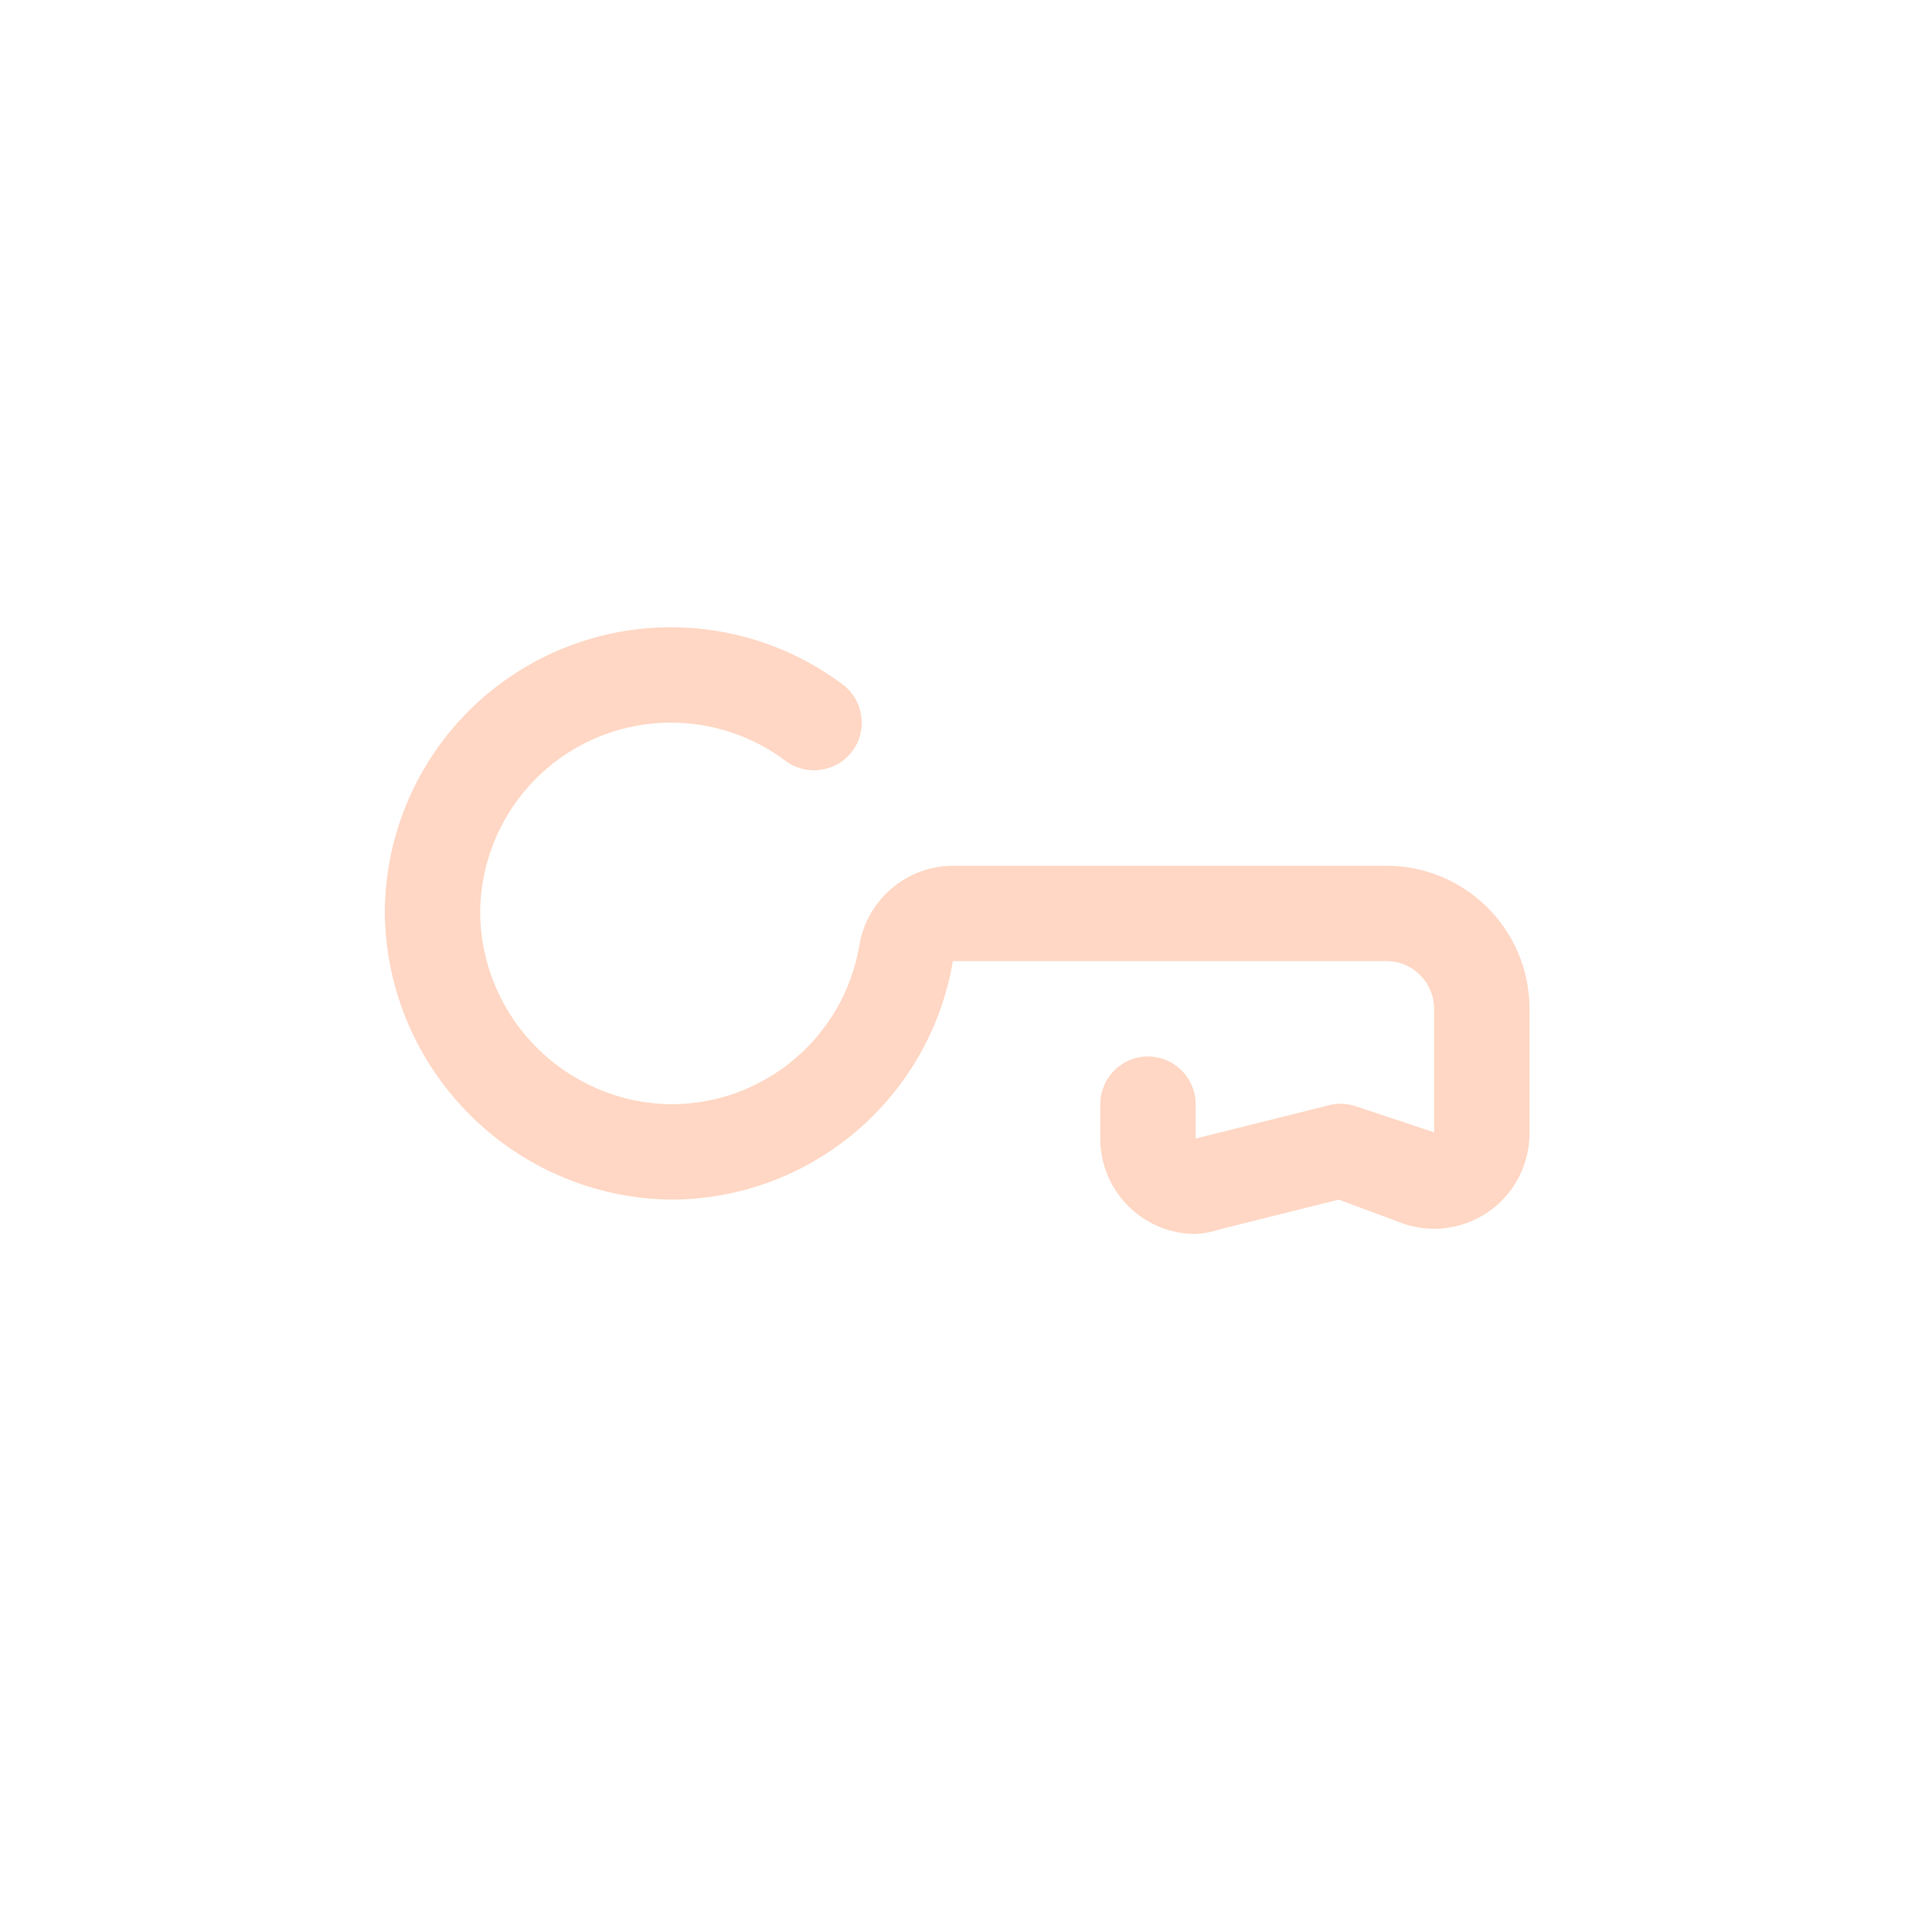 <svg width="24" height="24" viewBox="0 0 24 24" fill="none" xmlns="http://www.w3.org/2000/svg"><path fill-rule="evenodd" clip-rule="evenodd" d="M14.853 15.329C14.198 15.329 13.668 14.798 13.668 14.143V13.717C13.668 13.39 13.933 13.124 14.26 13.124C14.587 13.124 14.853 13.39 14.853 13.717V14.143L16.488 13.735C16.596 13.703 16.711 13.703 16.82 13.735L17.815 14.066V12.532C17.815 12.205 17.55 11.939 17.223 11.939H11.837C11.548 13.649 10.069 14.9 8.335 14.902C6.383 14.876 4.806 13.3 4.78 11.347C4.78 10 5.541 8.769 6.745 8.167C7.95 7.565 9.391 7.695 10.468 8.503C10.73 8.699 10.783 9.071 10.587 9.332C10.39 9.594 10.019 9.647 9.757 9.451C9.039 8.912 8.078 8.826 7.275 9.227C6.472 9.629 5.965 10.449 5.965 11.347C5.981 12.649 7.033 13.701 8.335 13.717C9.492 13.719 10.482 12.885 10.675 11.744C10.772 11.167 11.275 10.746 11.861 10.755H17.223C18.204 10.755 19 11.55 19 12.532V14.078C19 14.459 18.818 14.817 18.509 15.04C18.2 15.263 17.803 15.324 17.442 15.204L16.63 14.902L15.161 15.269C15.061 15.303 14.957 15.322 14.853 15.329Z" fill="#ffd7c4"/></svg>